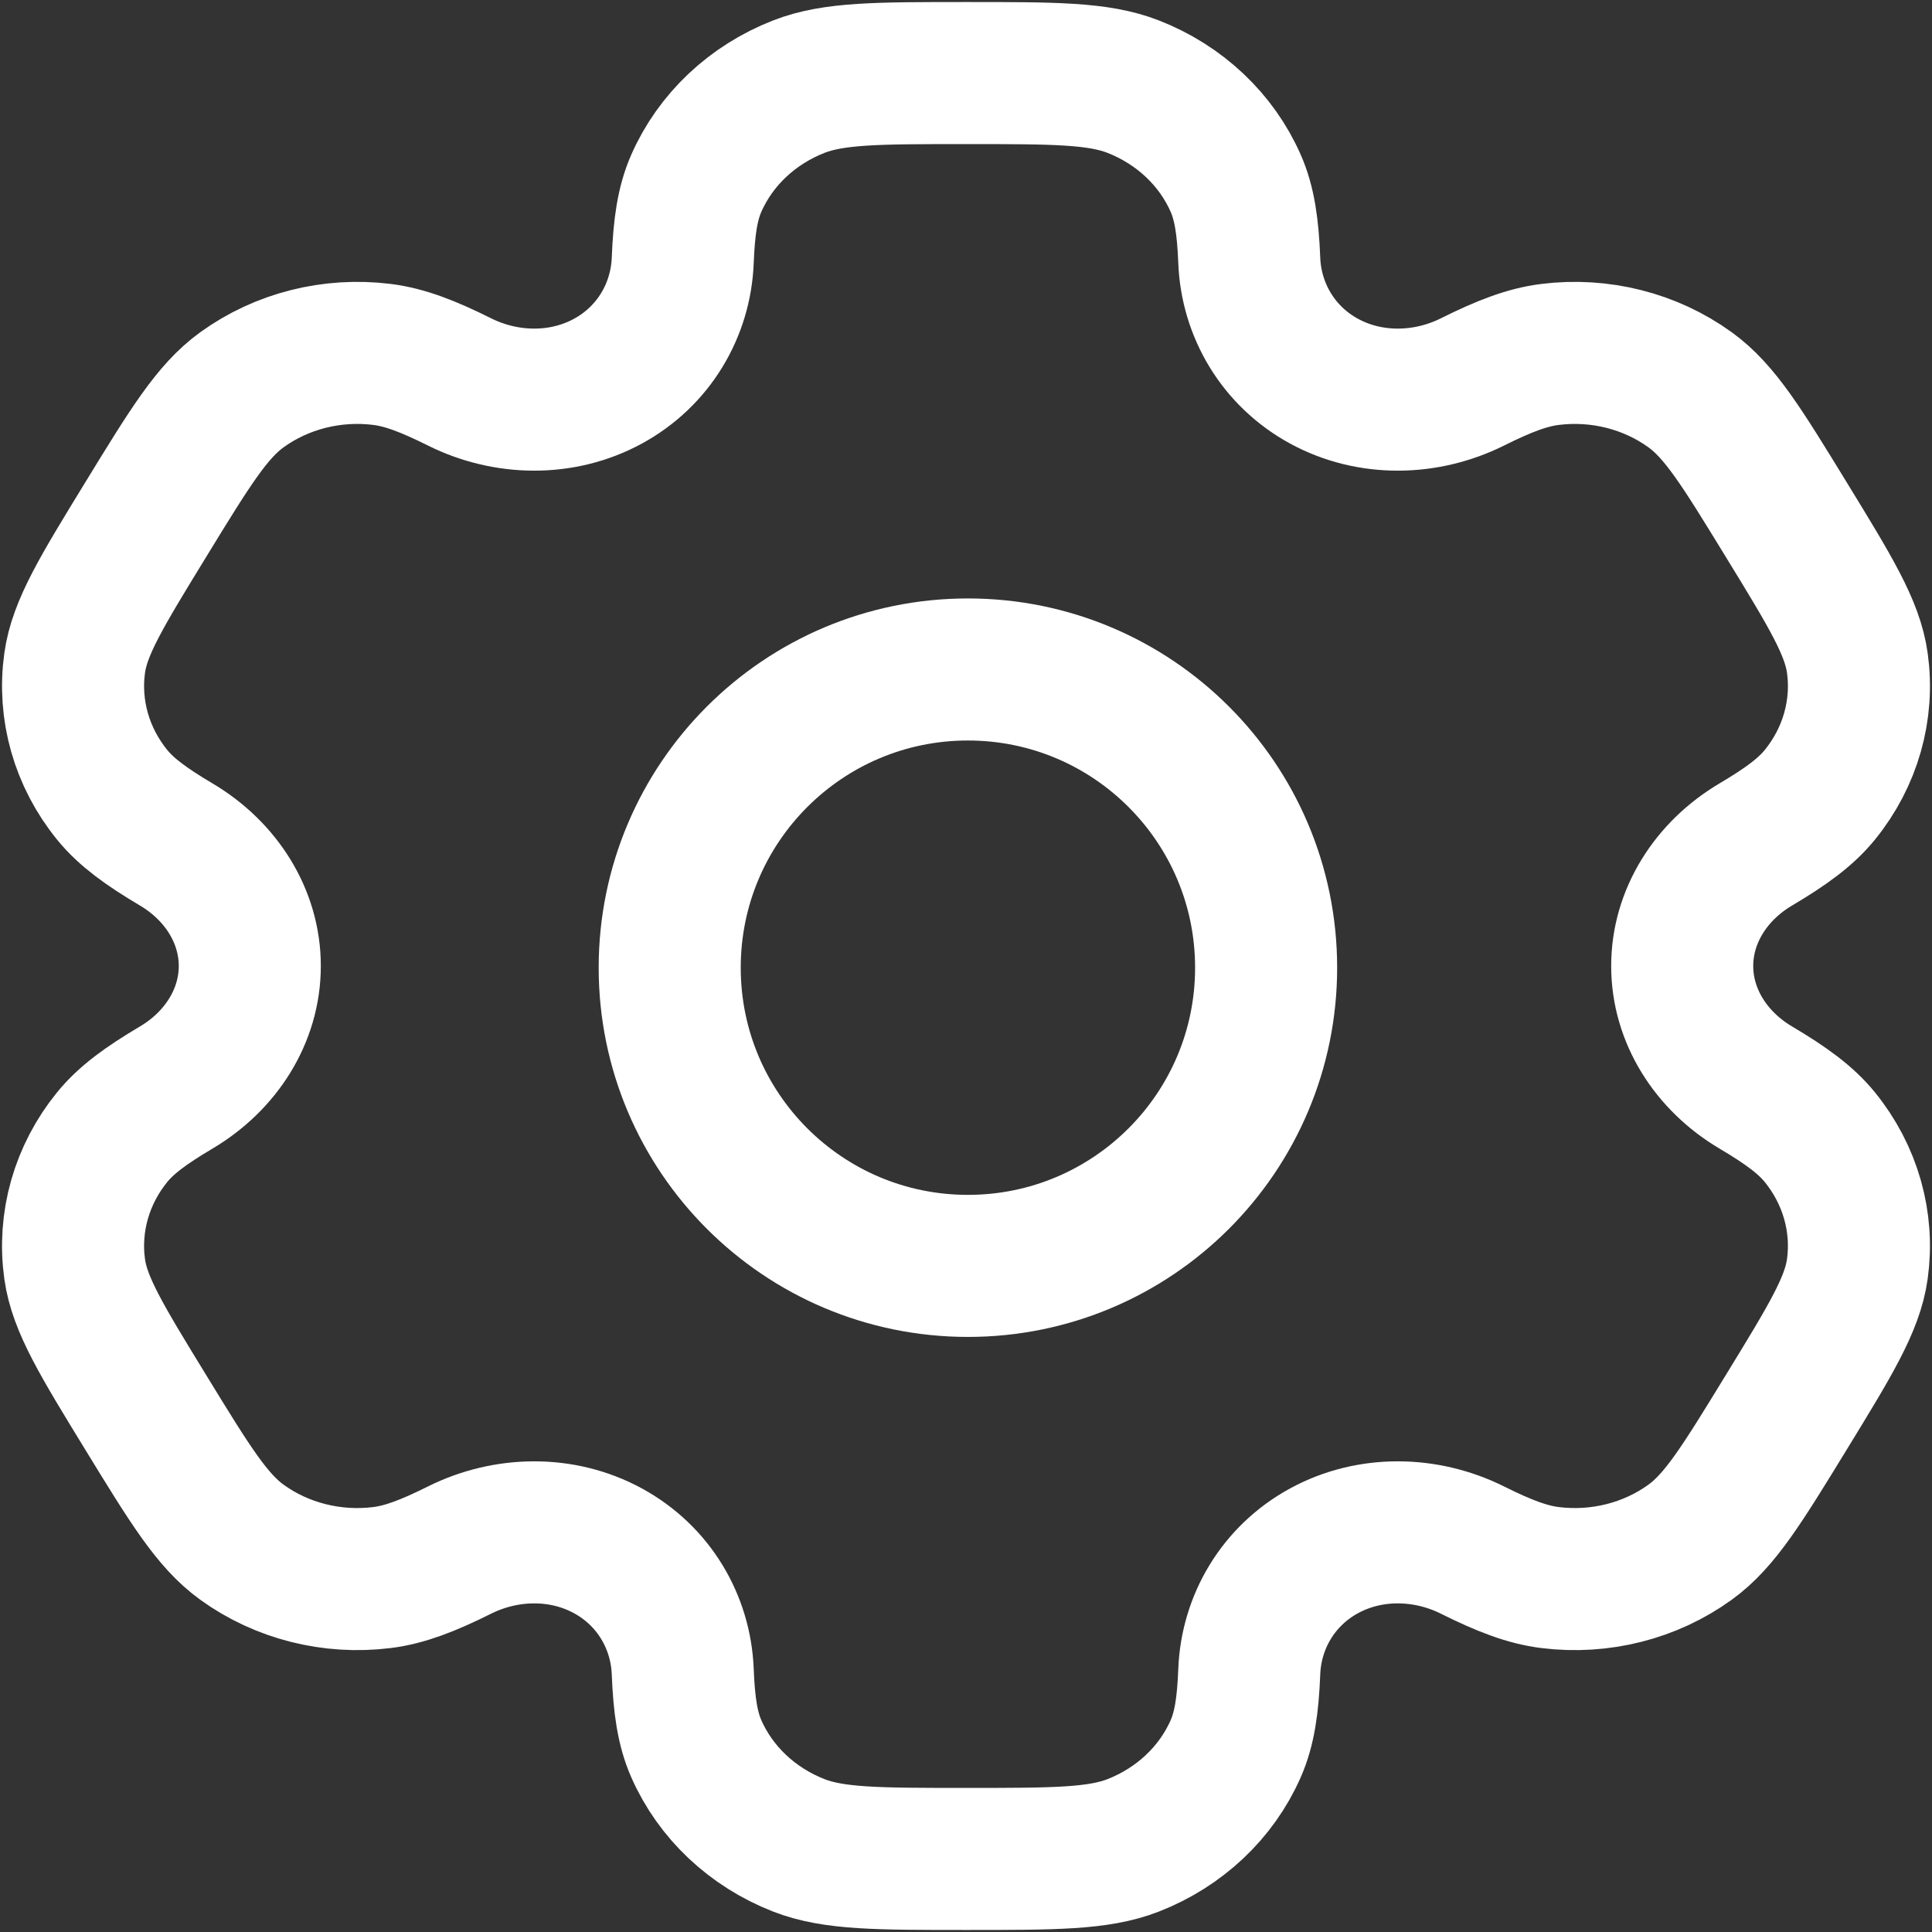 <svg width="476" height="476" viewBox="0 0 476 476" fill="none" xmlns="http://www.w3.org/2000/svg">
<rect x="0" y="0" width="476" height="476" fill="#333333" stroke="none"/>
<path d="M238.472 311.887C279.049 311.887 311.943 278.993 311.943 238.415C311.943 197.837 279.049 164.943 238.472 164.943C197.894 164.943 165 197.837 165 238.415C165 278.993 197.894 311.887 238.472 311.887Z" stroke="white" stroke-width="35"/>
<path d="M279.195 21.349C270.617 18 259.745 18 238.001 18C216.255 18 205.384 18 196.806 21.349C185.371 25.815 176.286 34.381 171.549 45.162C169.388 50.084 168.541 55.807 168.211 64.156C167.724 76.425 161.05 87.781 149.772 93.92C138.495 100.059 124.726 99.83 113.213 94.093C105.379 90.189 99.698 88.018 94.097 87.322C81.825 85.799 69.415 88.934 59.595 96.038C52.23 101.366 46.794 110.244 35.922 127.998C25.049 145.753 19.613 154.63 18.401 163.309C16.786 174.878 20.111 186.579 27.646 195.836C31.085 200.063 35.919 203.614 43.42 208.058C54.449 214.592 61.544 225.721 61.544 238C61.543 250.277 54.447 261.405 43.42 267.938C35.918 272.383 31.084 275.937 27.644 280.162C20.109 289.42 16.784 301.119 18.399 312.69C19.611 321.367 25.047 330.246 35.919 348C46.792 365.754 52.228 374.633 59.593 379.959C69.412 387.063 81.823 390.197 94.094 388.675C99.696 387.98 105.376 385.809 113.21 381.906C124.724 376.169 138.493 375.94 149.771 382.078C161.05 388.217 167.724 399.574 168.211 411.845C168.542 420.192 169.388 425.917 171.549 430.839C176.286 441.619 185.371 450.186 196.806 454.652C205.384 458 216.255 458 238.001 458C259.745 458 270.617 458 279.195 454.652C290.629 450.186 299.715 441.619 304.449 430.839C306.613 425.917 307.459 420.192 307.79 411.844C308.276 399.574 314.949 388.217 326.227 382.078C337.504 375.937 351.274 376.169 362.789 381.906C370.623 385.809 376.303 387.978 381.903 388.674C394.174 390.197 406.586 387.063 416.405 379.959C423.769 374.63 429.206 365.754 440.077 347.997C450.951 330.243 456.387 321.367 457.599 312.69C459.214 301.119 455.888 289.418 448.354 280.161C444.915 275.934 440.08 272.382 432.577 267.938C421.553 261.405 414.456 250.276 414.456 237.997C414.456 225.72 421.553 214.593 432.577 208.062C440.081 203.615 444.916 200.065 448.356 195.836C455.891 186.58 459.216 174.879 457.601 163.31C456.391 154.632 450.954 145.755 440.08 128C429.208 110.245 423.771 101.368 416.407 96.04C406.587 88.936 394.177 85.801 381.905 87.324C376.304 88.019 370.625 90.19 362.789 94.094C351.276 99.831 337.507 100.06 326.229 93.921C314.949 87.782 308.276 76.424 307.79 64.155C307.459 55.807 306.613 50.083 304.449 45.162C299.715 34.381 290.629 25.815 279.195 21.349Z" stroke="white" stroke-width="35"/>
</svg>
